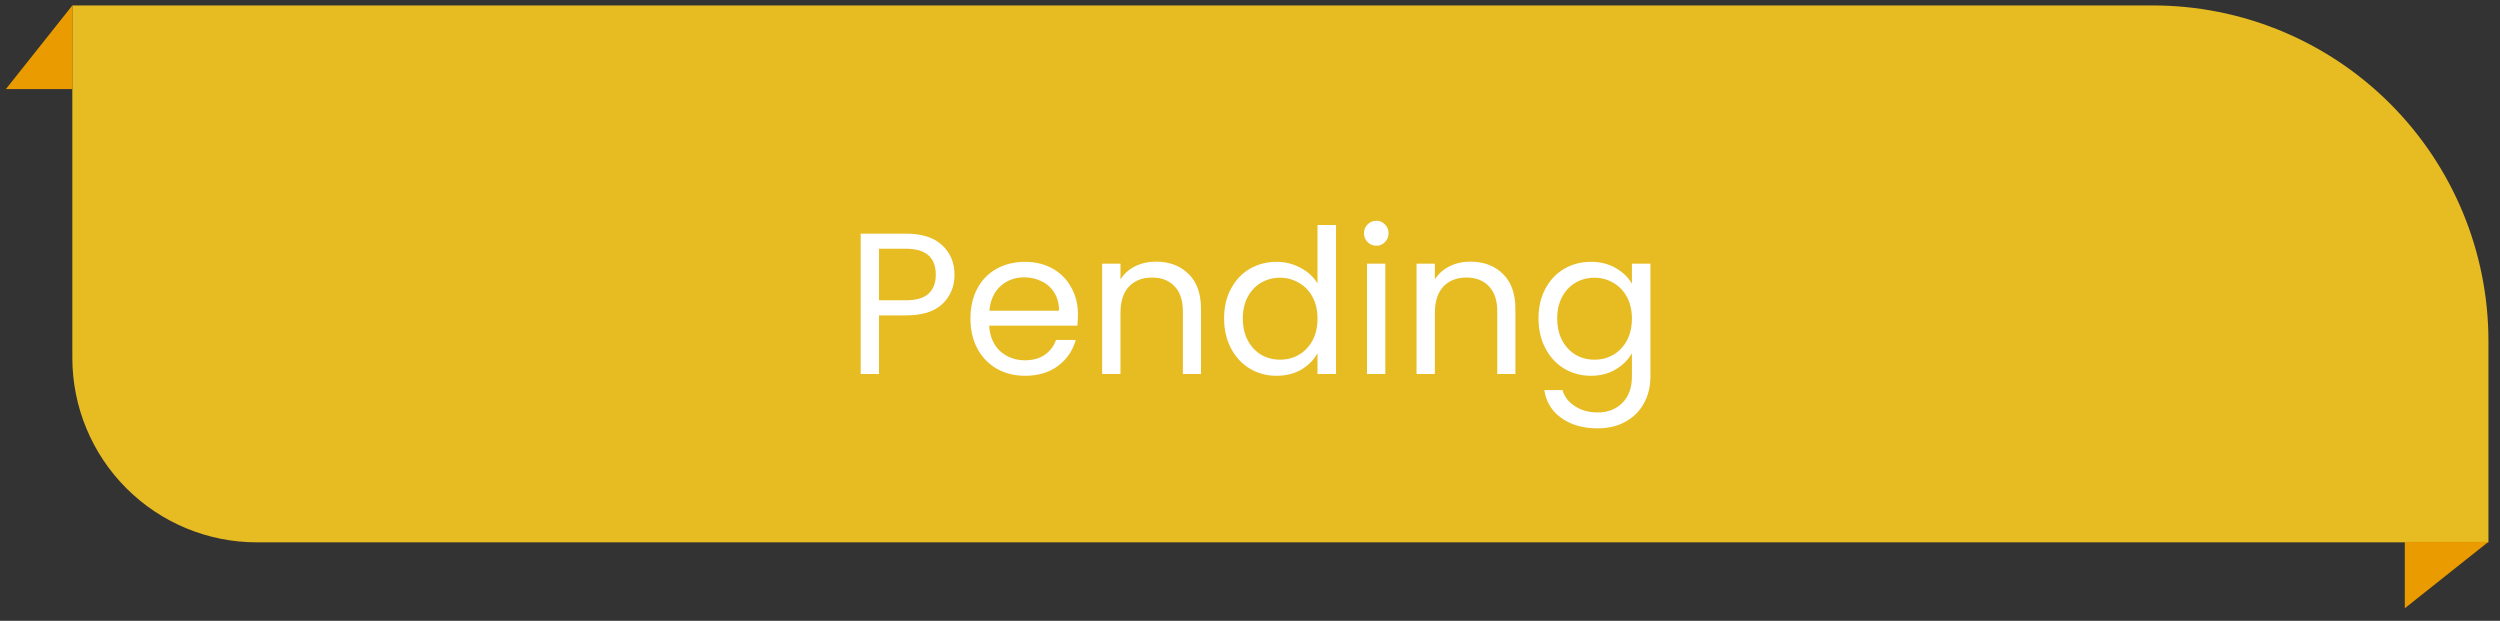 <svg width="149" height="37" viewBox="0 0 149 37" fill="none" xmlns="http://www.w3.org/2000/svg">
<rect x="0" y="0" width="149" height="37" fill="#333333" stroke="none"/>
<path d="M4.311 21.324L4.311 0.324L128.311 0.324C133.615 0.324 138.702 2.431 142.453 6.182C146.203 9.933 148.311 15.02 148.311 20.324V32.324L15.31 32.324C12.393 32.324 9.595 31.165 7.532 29.102C5.469 27.04 4.311 24.242 4.311 21.324Z" fill="#E7BB22"/>
<path d="M4.312 0.324L0.352 5.308H4.312V0.324Z" fill="#E99B00"/>
<path d="M148.311 32.293L143.327 36.252V32.293H148.311Z" fill="#E99B00"/>
<path d="M56.889 16.373C56.889 17.069 56.649 17.649 56.169 18.113C55.697 18.569 54.973 18.797 53.997 18.797H52.389V22.289H51.297V13.925H53.997C54.941 13.925 55.657 14.153 56.145 14.609C56.641 15.065 56.889 15.653 56.889 16.373ZM53.997 17.897C54.605 17.897 55.053 17.765 55.341 17.501C55.629 17.237 55.773 16.861 55.773 16.373C55.773 15.341 55.181 14.825 53.997 14.825H52.389V17.897H53.997ZM64.246 18.749C64.246 18.957 64.234 19.177 64.21 19.409H58.954C58.994 20.057 59.214 20.565 59.614 20.933C60.022 21.293 60.514 21.473 61.09 21.473C61.562 21.473 61.954 21.365 62.266 21.149C62.586 20.925 62.81 20.629 62.938 20.261H64.114C63.938 20.893 63.586 21.409 63.058 21.809C62.53 22.201 61.874 22.397 61.09 22.397C60.466 22.397 59.906 22.257 59.41 21.977C58.922 21.697 58.538 21.301 58.258 20.789C57.978 20.269 57.838 19.669 57.838 18.989C57.838 18.309 57.974 17.713 58.246 17.201C58.518 16.689 58.898 16.297 59.386 16.025C59.882 15.745 60.45 15.605 61.09 15.605C61.714 15.605 62.266 15.741 62.746 16.013C63.226 16.285 63.594 16.661 63.85 17.141C64.114 17.613 64.246 18.149 64.246 18.749ZM63.118 18.521C63.118 18.105 63.026 17.749 62.842 17.453C62.658 17.149 62.406 16.921 62.086 16.769C61.774 16.609 61.426 16.529 61.042 16.529C60.49 16.529 60.018 16.705 59.626 17.057C59.242 17.409 59.022 17.897 58.966 18.521H63.118ZM68.892 15.593C69.692 15.593 70.34 15.837 70.836 16.325C71.332 16.805 71.58 17.501 71.58 18.413V22.289H70.5V18.569C70.5 17.913 70.336 17.413 70.008 17.069C69.68 16.717 69.232 16.541 68.664 16.541C68.088 16.541 67.628 16.721 67.284 17.081C66.948 17.441 66.78 17.965 66.78 18.653V22.289H65.688V15.713H66.78V16.649C66.996 16.313 67.288 16.053 67.656 15.869C68.032 15.685 68.444 15.593 68.892 15.593ZM72.956 18.977C72.956 18.305 73.091 17.717 73.364 17.213C73.635 16.701 74.007 16.305 74.48 16.025C74.96 15.745 75.496 15.605 76.088 15.605C76.6 15.605 77.076 15.725 77.516 15.965C77.956 16.197 78.291 16.505 78.523 16.889V13.409H79.627V22.289H78.523V21.053C78.308 21.445 77.987 21.769 77.564 22.025C77.139 22.273 76.644 22.397 76.076 22.397C75.492 22.397 74.96 22.253 74.48 21.965C74.007 21.677 73.635 21.273 73.364 20.753C73.091 20.233 72.956 19.641 72.956 18.977ZM78.523 18.989C78.523 18.493 78.424 18.061 78.224 17.693C78.023 17.325 77.751 17.045 77.407 16.853C77.072 16.653 76.7 16.553 76.291 16.553C75.883 16.553 75.511 16.649 75.175 16.841C74.84 17.033 74.572 17.313 74.371 17.681C74.171 18.049 74.072 18.481 74.072 18.977C74.072 19.481 74.171 19.921 74.371 20.297C74.572 20.665 74.84 20.949 75.175 21.149C75.511 21.341 75.883 21.437 76.291 21.437C76.7 21.437 77.072 21.341 77.407 21.149C77.751 20.949 78.023 20.665 78.224 20.297C78.424 19.921 78.523 19.485 78.523 18.989ZM82.037 14.645C81.829 14.645 81.653 14.573 81.509 14.429C81.365 14.285 81.293 14.109 81.293 13.901C81.293 13.693 81.365 13.517 81.509 13.373C81.653 13.229 81.829 13.157 82.037 13.157C82.237 13.157 82.405 13.229 82.541 13.373C82.685 13.517 82.757 13.693 82.757 13.901C82.757 14.109 82.685 14.285 82.541 14.429C82.405 14.573 82.237 14.645 82.037 14.645ZM82.565 15.713V22.289H81.473V15.713H82.565ZM87.63 15.593C88.43 15.593 89.078 15.837 89.574 16.325C90.07 16.805 90.318 17.501 90.318 18.413V22.289H89.238V18.569C89.238 17.913 89.074 17.413 88.746 17.069C88.418 16.717 87.97 16.541 87.402 16.541C86.826 16.541 86.366 16.721 86.022 17.081C85.686 17.441 85.518 17.965 85.518 18.653V22.289H84.426V15.713H85.518V16.649C85.734 16.313 86.026 16.053 86.394 15.869C86.77 15.685 87.182 15.593 87.63 15.593ZM94.814 15.605C95.382 15.605 95.878 15.729 96.302 15.977C96.734 16.225 97.054 16.537 97.262 16.913V15.713H98.366V22.433C98.366 23.033 98.238 23.565 97.982 24.029C97.726 24.501 97.358 24.869 96.878 25.133C96.406 25.397 95.854 25.529 95.222 25.529C94.358 25.529 93.638 25.325 93.062 24.917C92.486 24.509 92.146 23.953 92.042 23.249H93.122C93.242 23.649 93.49 23.969 93.866 24.209C94.242 24.457 94.694 24.581 95.222 24.581C95.822 24.581 96.31 24.393 96.686 24.017C97.07 23.641 97.262 23.113 97.262 22.433V21.053C97.046 21.437 96.726 21.757 96.302 22.013C95.878 22.269 95.382 22.397 94.814 22.397C94.23 22.397 93.698 22.253 93.218 21.965C92.746 21.677 92.374 21.273 92.102 20.753C91.83 20.233 91.694 19.641 91.694 18.977C91.694 18.305 91.83 17.717 92.102 17.213C92.374 16.701 92.746 16.305 93.218 16.025C93.698 15.745 94.23 15.605 94.814 15.605ZM97.262 18.989C97.262 18.493 97.162 18.061 96.962 17.693C96.762 17.325 96.49 17.045 96.146 16.853C95.81 16.653 95.438 16.553 95.03 16.553C94.622 16.553 94.25 16.649 93.914 16.841C93.578 17.033 93.31 17.313 93.11 17.681C92.91 18.049 92.81 18.481 92.81 18.977C92.81 19.481 92.91 19.921 93.11 20.297C93.31 20.665 93.578 20.949 93.914 21.149C94.25 21.341 94.622 21.437 95.03 21.437C95.438 21.437 95.81 21.341 96.146 21.149C96.49 20.949 96.762 20.665 96.962 20.297C97.162 19.921 97.262 19.485 97.262 18.989Z" fill="white"/>
</svg>
